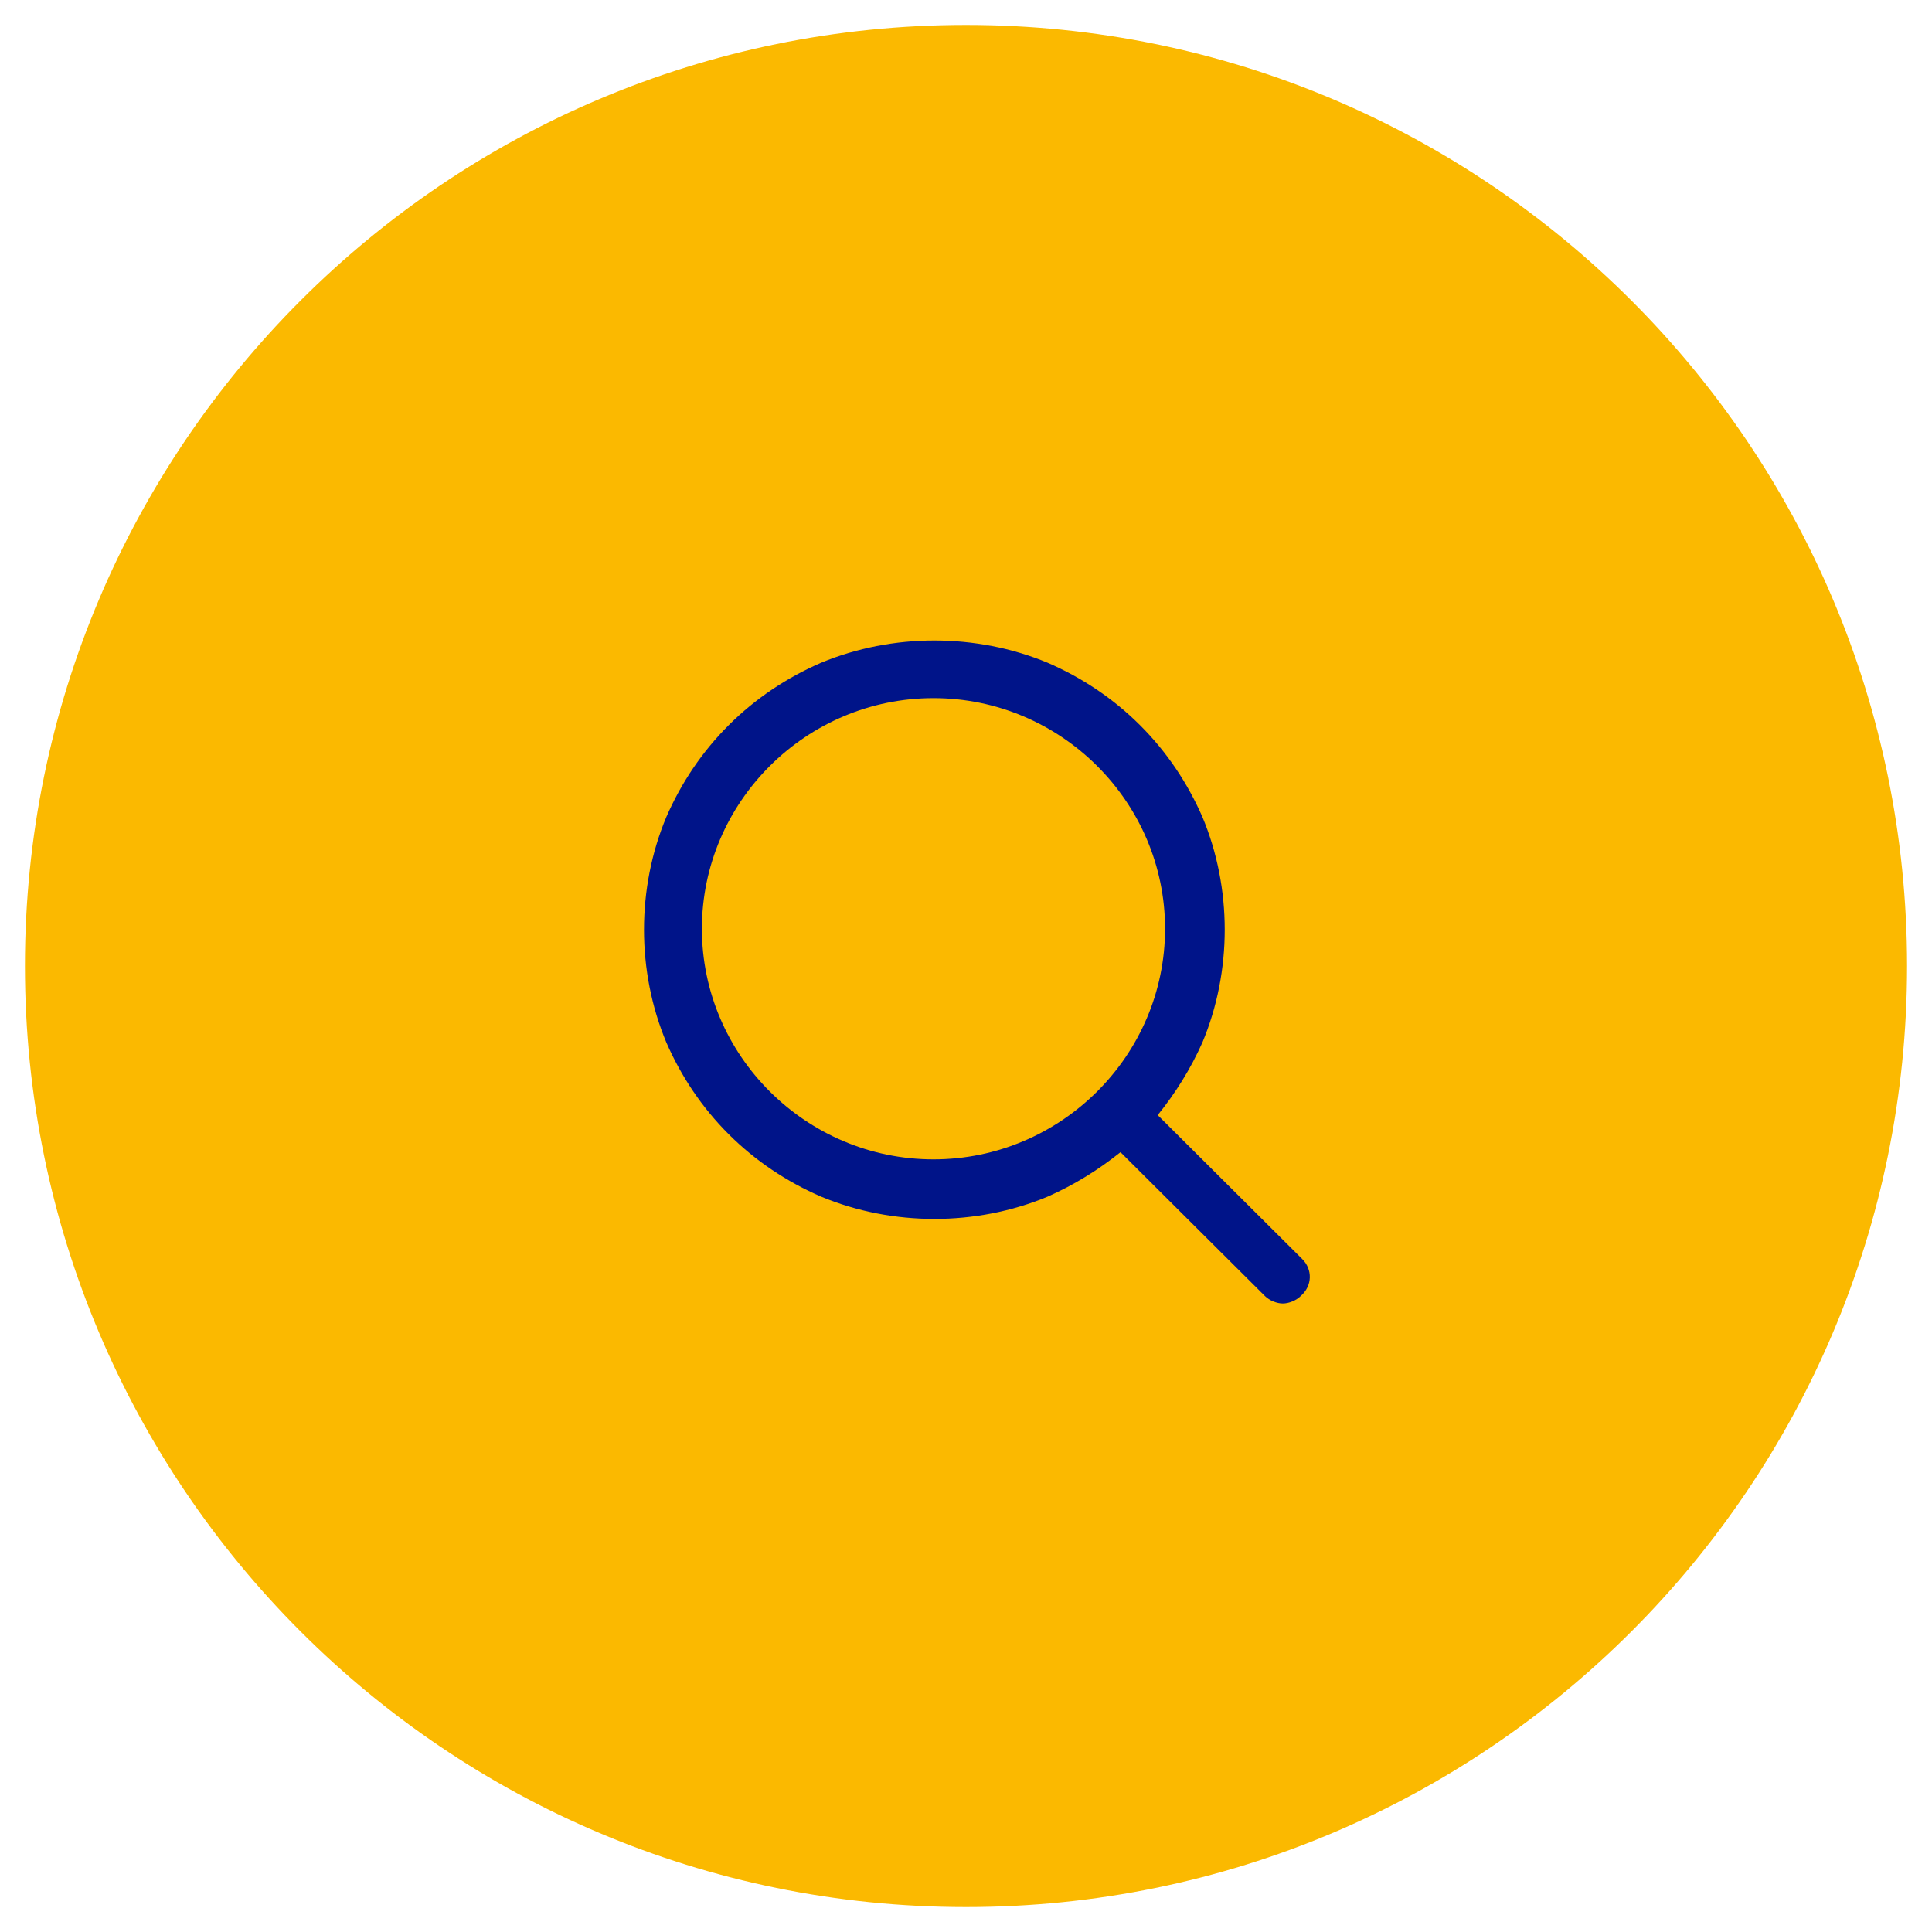 <svg width="45" height="45" viewBox="0 0 60 60" fill="none" xmlns="http://www.w3.org/2000/svg">
<path d="M30 57.888C45.403 57.888 57.888 45.402 57.888 30C57.888 14.598 45.403 2.112 30 2.112C14.598 2.112 2.112 14.598 2.112 30C2.112 45.402 14.598 57.888 30 57.888Z" fill="#FBB900" stroke="#FBB900" stroke-width="2.675"/>
<g clip-path="url(#clip0_1353_1588)">
<path d="M40.44 39.099L35.954 34.631C36.509 33.94 36.972 33.203 37.342 32.374C37.804 31.268 38.035 30.07 38.035 28.873C38.035 27.675 37.804 26.477 37.342 25.372C36.879 24.313 36.232 23.345 35.399 22.516C34.567 21.687 33.596 21.042 32.532 20.581C31.422 20.121 30.22 19.891 29.018 19.891C27.815 19.891 26.613 20.121 25.503 20.581C24.439 21.042 23.468 21.687 22.636 22.516C21.803 23.345 21.156 24.313 20.694 25.372C20.231 26.477 20 27.675 20 28.873C20 30.07 20.231 31.268 20.694 32.374C21.156 33.433 21.803 34.4 22.636 35.23C23.468 36.059 24.439 36.703 25.503 37.164C26.613 37.625 27.815 37.855 29.018 37.855C30.22 37.855 31.422 37.625 32.532 37.164C33.365 36.796 34.105 36.335 34.798 35.782L39.284 40.25C39.423 40.389 39.654 40.481 39.839 40.481C40.024 40.481 40.255 40.389 40.394 40.25C40.764 39.928 40.764 39.421 40.44 39.099ZM28.99 36.005C25.035 36.005 21.798 32.782 21.798 28.843C21.798 24.904 25.035 21.681 28.99 21.681C32.946 21.681 36.182 24.904 36.182 28.843C36.182 32.782 32.946 36.005 28.99 36.005Z" fill="#001489"/>
</g>
<defs>
<clipPath id="clip0_1353_1588">
<rect width="21" height="22" fill="white" transform="translate(20 19)"/>
</clipPath>
</defs>
</svg>
